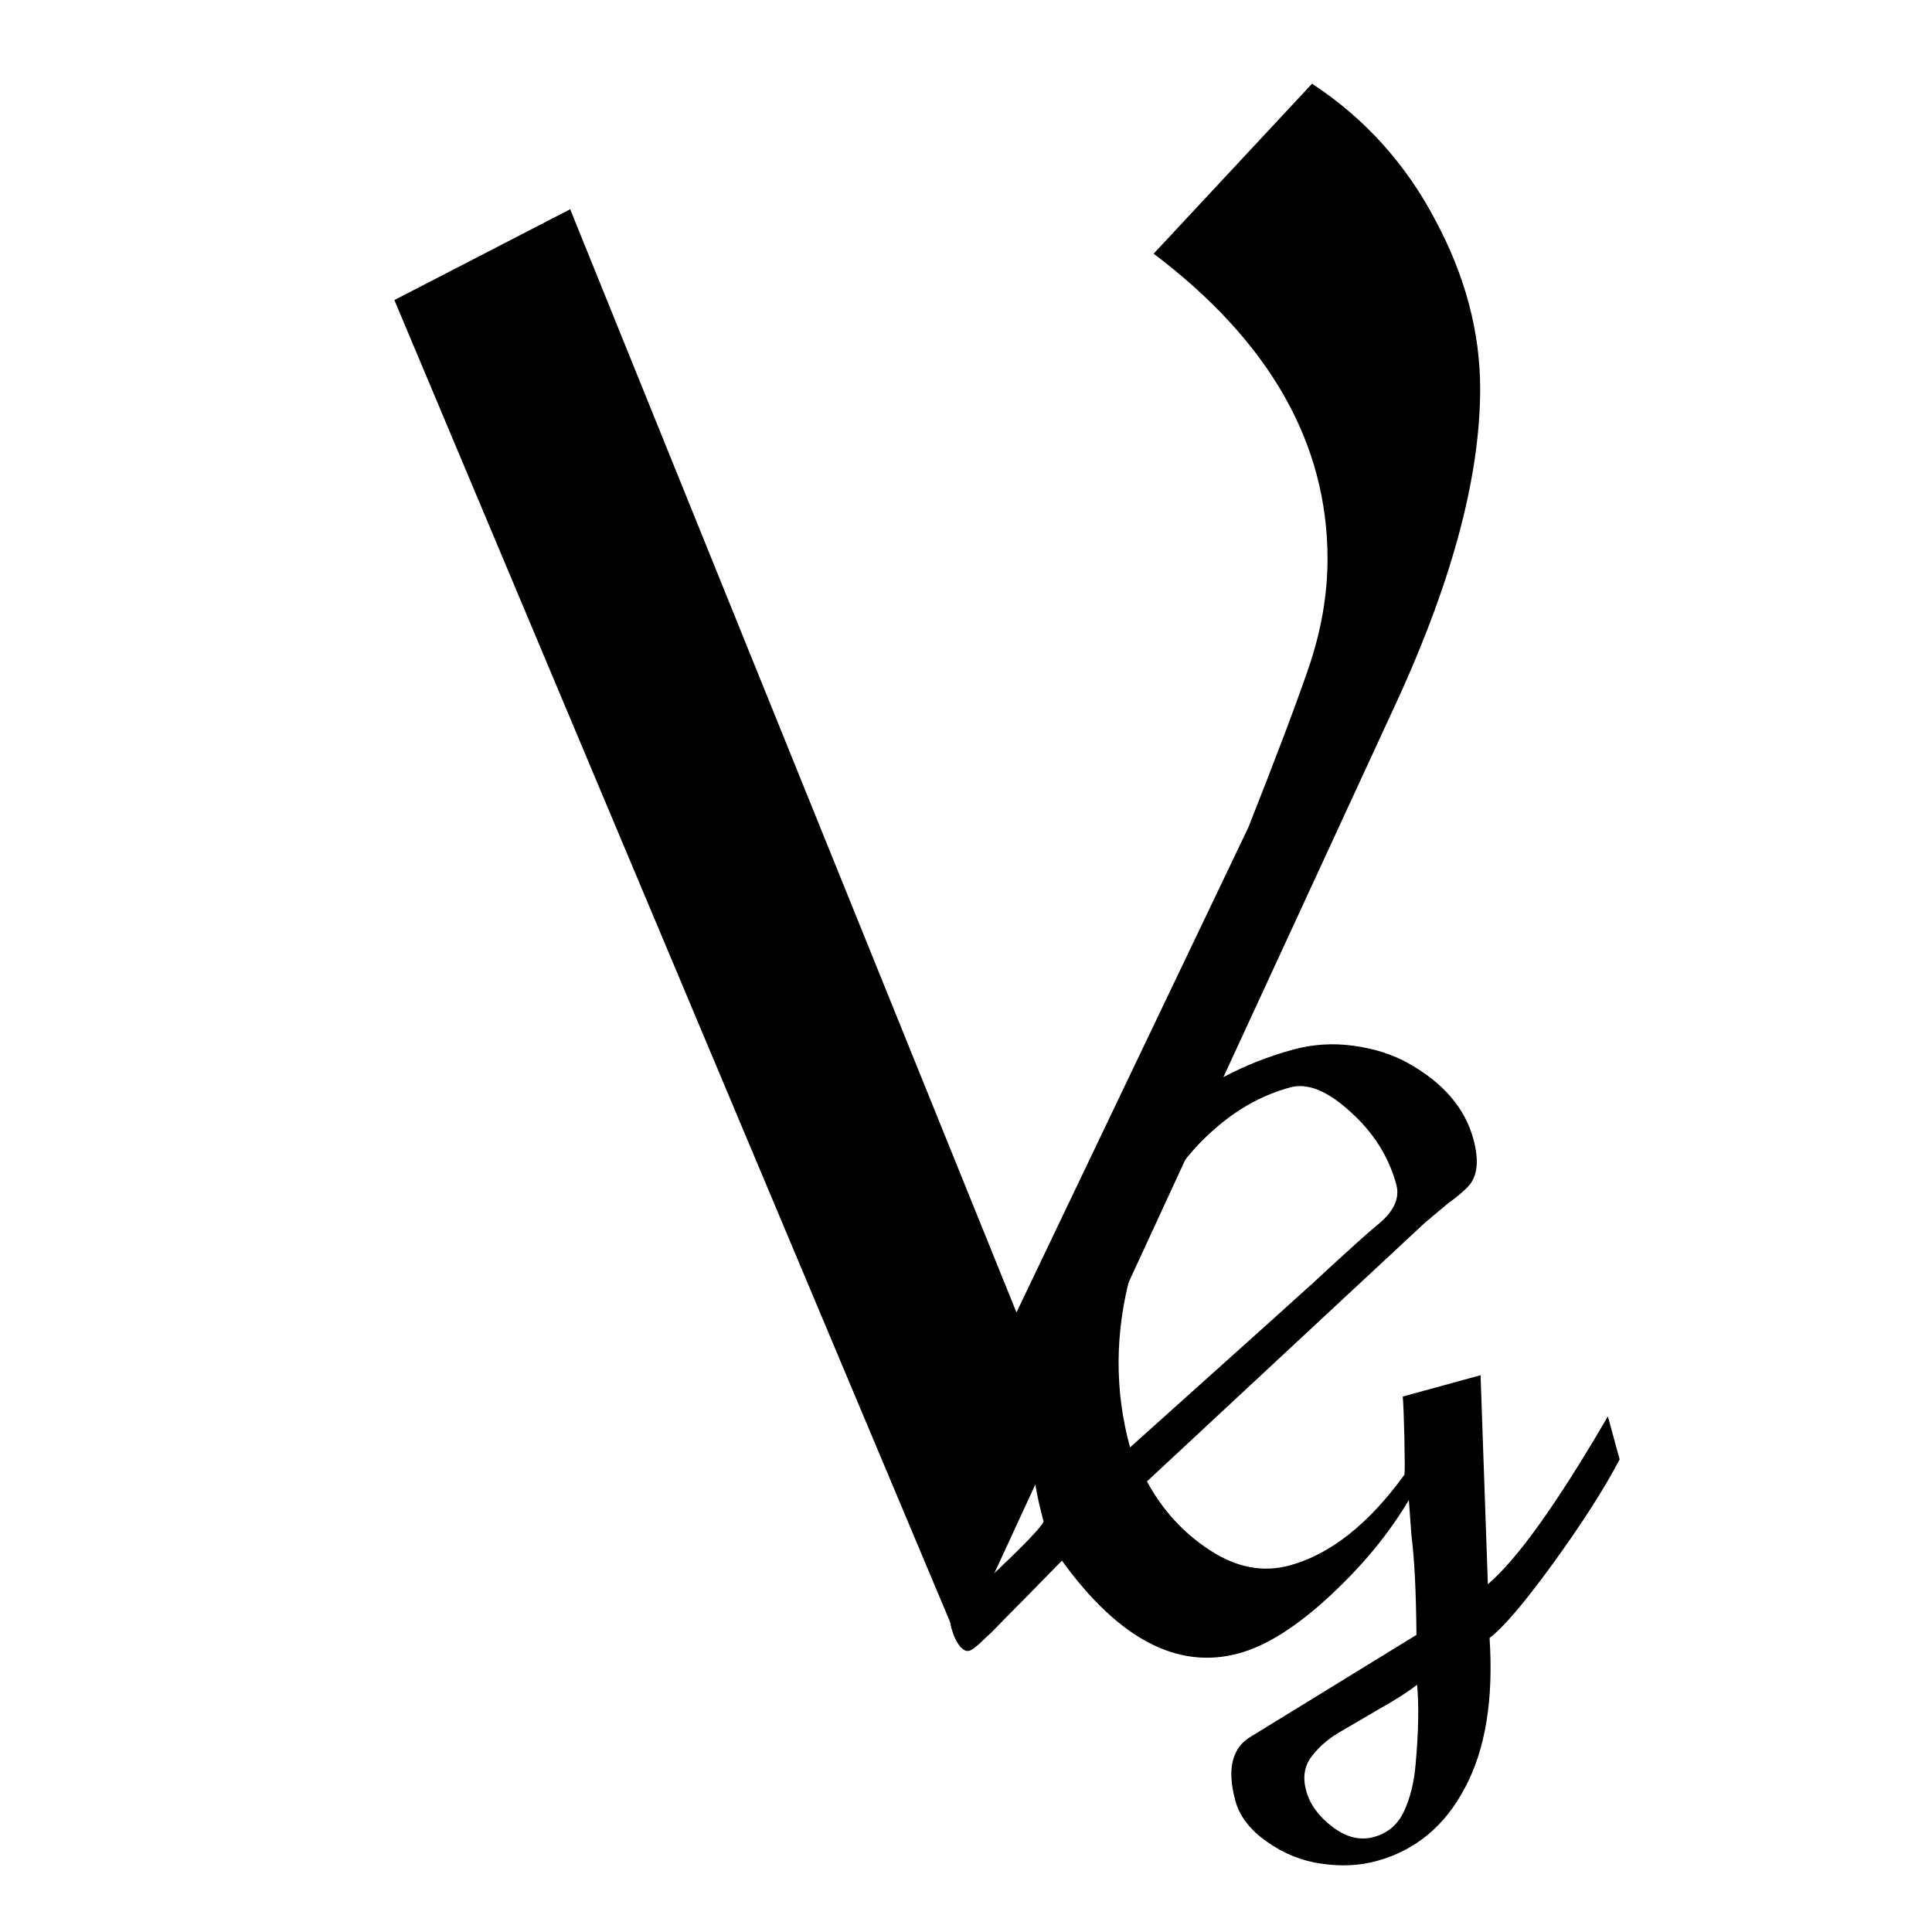 <svg width="32" height="32" viewBox="0 0 128 128" fill="none" xmlns="http://www.w3.org/2000/svg">
<g clip-path="url(#clip0_1_2)">
<path d="M86.928 5.544C90.427 7.848 93.157 10.877 95.12 14.632C97.083 18.301 98.064 22.013 98.064 25.768C98.064 31.741 96.101 38.909 92.176 47.272L63.632 109.096L26.128 19.88L37.776 13.864L67.344 86.952L82.704 54.824C84.496 50.301 85.819 46.803 86.672 44.328C87.525 41.853 87.952 39.421 87.952 37.032C87.952 29.352 84.112 22.611 76.432 16.808L86.928 5.544Z" fill="black"/>
<path d="M91.212 123.296C90.072 123.609 88.844 123.667 87.528 123.471C86.234 123.287 85.033 122.8 83.925 122.009C82.821 121.234 82.13 120.338 81.85 119.319C81.263 117.178 81.63 115.741 82.951 115.007L93.843 108.317C93.821 105.464 93.711 103.266 93.511 101.725L93.34 99.376C92.035 101.591 90.287 103.713 88.097 105.743C85.906 107.774 83.904 109.037 82.091 109.535C78.034 110.647 74.121 108.601 70.355 103.397L67.744 106.062C66.929 106.88 66.377 107.439 66.088 107.741C65.8 108.043 65.522 108.314 65.253 108.555C64.756 109.044 64.413 109.315 64.223 109.367C64.016 109.424 63.8 109.316 63.577 109.043C63.349 108.752 63.166 108.357 63.029 107.856C62.887 107.338 62.978 106.961 63.303 106.723C63.604 106.399 64.277 105.741 65.323 104.749C67.862 102.363 69.133 101.04 69.136 100.779C68.246 97.533 67.982 94.236 68.345 90.888C68.72 87.517 69.616 84.422 71.033 81.601C72.467 78.776 74.457 76.281 77.001 74.117C79.544 71.953 82.431 70.428 85.659 69.542C86.972 69.182 88.303 69.096 89.654 69.282C91.022 69.464 92.231 69.847 93.283 70.431C95.605 71.725 97.049 73.399 97.612 75.454C98 76.87 97.896 77.91 97.298 78.575C97.04 78.85 96.742 79.118 96.404 79.377C96.08 79.615 95.888 79.76 95.828 79.814L94.402 81.012L75.989 98.148C77.009 100.04 78.401 101.561 80.164 102.711C81.928 103.862 83.69 104.195 85.451 103.712C88.144 102.973 90.677 100.97 93.048 97.702C93.075 97.528 93.074 96.748 93.047 95.363C93.015 93.961 92.979 93.015 92.937 92.525L98.091 91.112L98.575 104.958C100.518 103.312 103.168 99.605 106.525 93.839L107.306 96.688C106.294 98.618 104.833 100.903 102.921 103.544C101.021 106.162 99.61 107.821 98.688 108.52C98.954 112.605 98.413 115.91 97.063 118.433C95.735 120.97 93.784 122.59 91.212 123.296ZM93.885 111.619C93.305 112.075 92.468 112.611 91.374 113.227C90.285 113.859 89.389 114.383 88.686 114.799C87.984 115.215 87.385 115.741 86.892 116.377C86.415 117.009 86.298 117.765 86.539 118.646C86.785 119.544 87.366 120.341 88.281 121.037C89.196 121.733 90.111 121.955 91.026 121.704C91.941 121.453 92.603 120.891 93.014 120.017C93.424 119.144 93.681 118.117 93.784 116.938C93.982 114.748 94.016 112.975 93.885 111.619ZM91.265 81.149C92.344 80.277 92.758 79.384 92.507 78.469C92.001 76.621 90.985 75.016 89.46 73.652C87.947 72.266 86.621 71.729 85.482 72.042C83.738 72.52 82.144 73.375 80.699 74.606C79.25 75.821 78.058 77.261 77.123 78.929C76.2 80.574 75.474 82.361 74.945 84.288C73.857 88.243 73.832 92.112 74.869 95.893L84.21 87.511C85.015 86.789 85.945 85.95 87 84.992C89.281 82.881 90.702 81.6 91.265 81.149Z" fill="black"/>
</g>
<defs>
<clipPath id="clip0_1_2">
<rect width="128" height="128" fill="white"/>
</clipPath>
</defs>
</svg>
